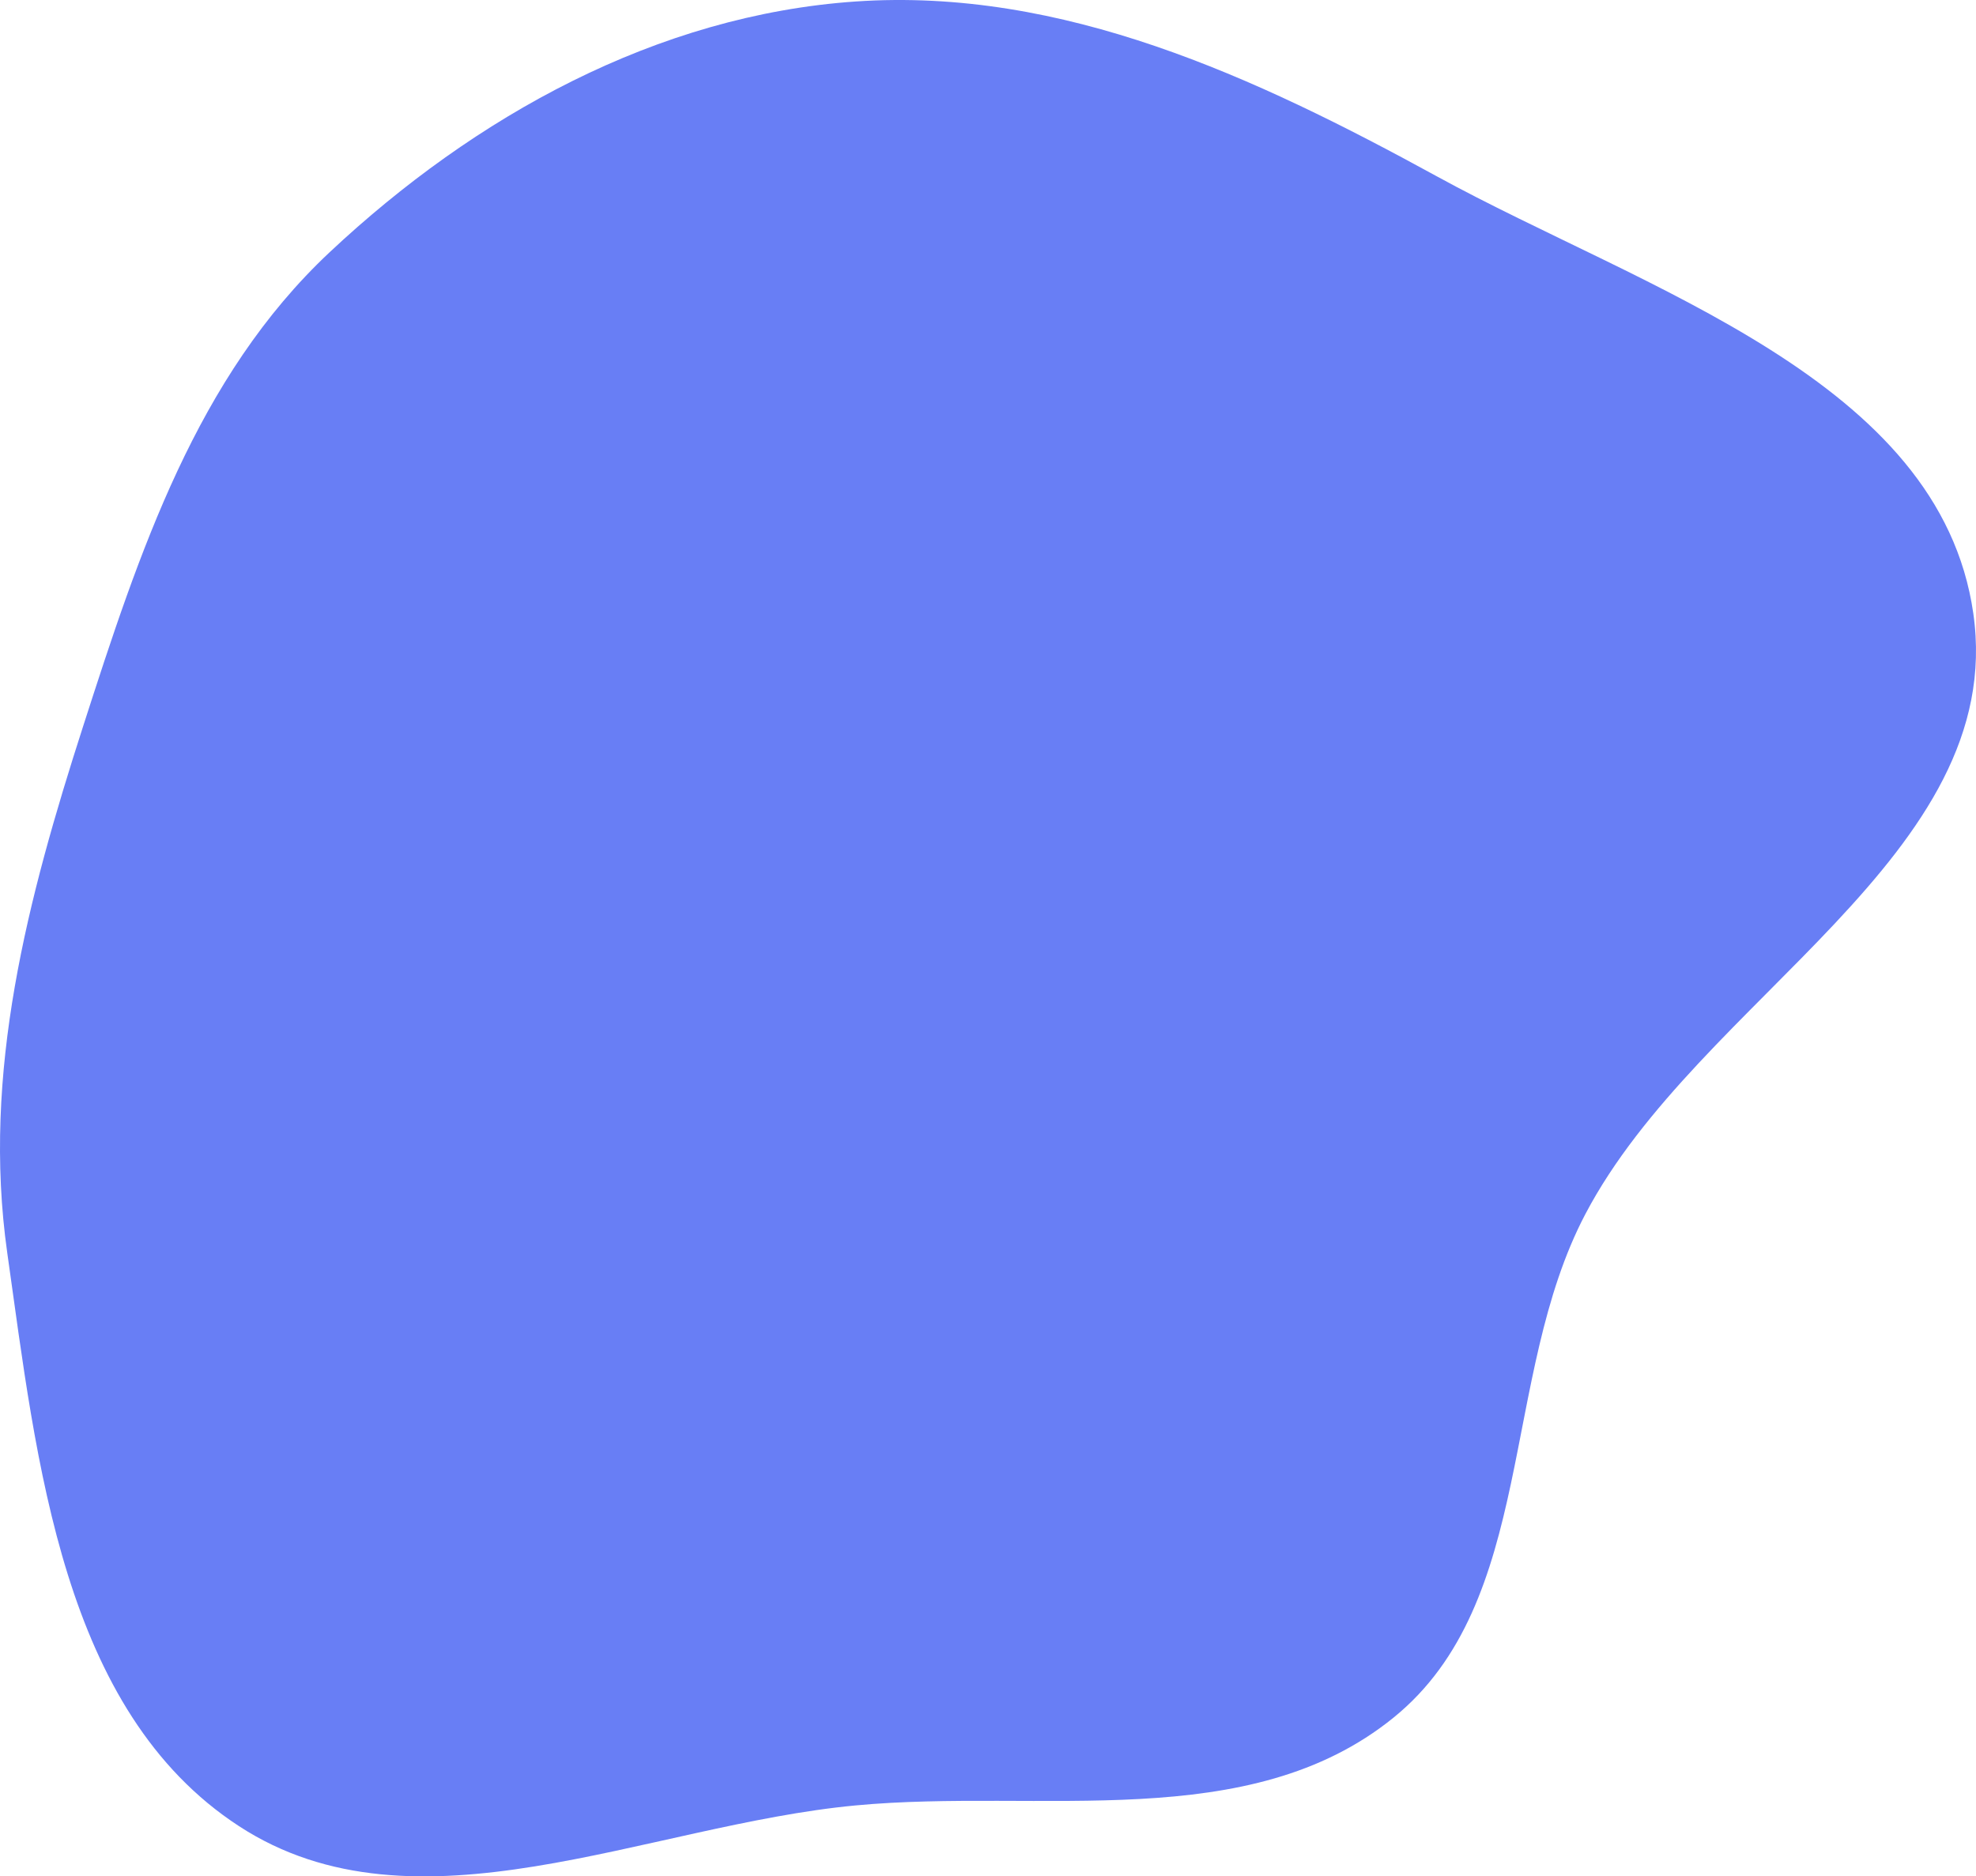<svg width="239" height="227" viewBox="0 0 239 227" fill="none" xmlns="http://www.w3.org/2000/svg">
<path fill-rule="evenodd" clip-rule="evenodd" d="M103.493 0.18C128.517 -1.537 151.788 9.283 173.792 21.335C198.874 35.072 234.623 45.891 238.675 74.219C242.861 103.486 205.489 120.714 191.749 146.885C181.396 166.604 185.84 193.781 168.544 207.8C151.041 221.985 125.915 216.308 103.493 218.416C78.106 220.803 50.282 234.851 28.913 220.927C7.502 206.978 4.458 176.873 0.876 151.555C-2.208 129.762 3.326 108.75 10.074 87.801C16.838 66.801 23.776 45.61 39.862 30.523C57.436 14.04 79.465 1.828 103.493 0.18Z" fill="#687EF5"/>
</svg>
